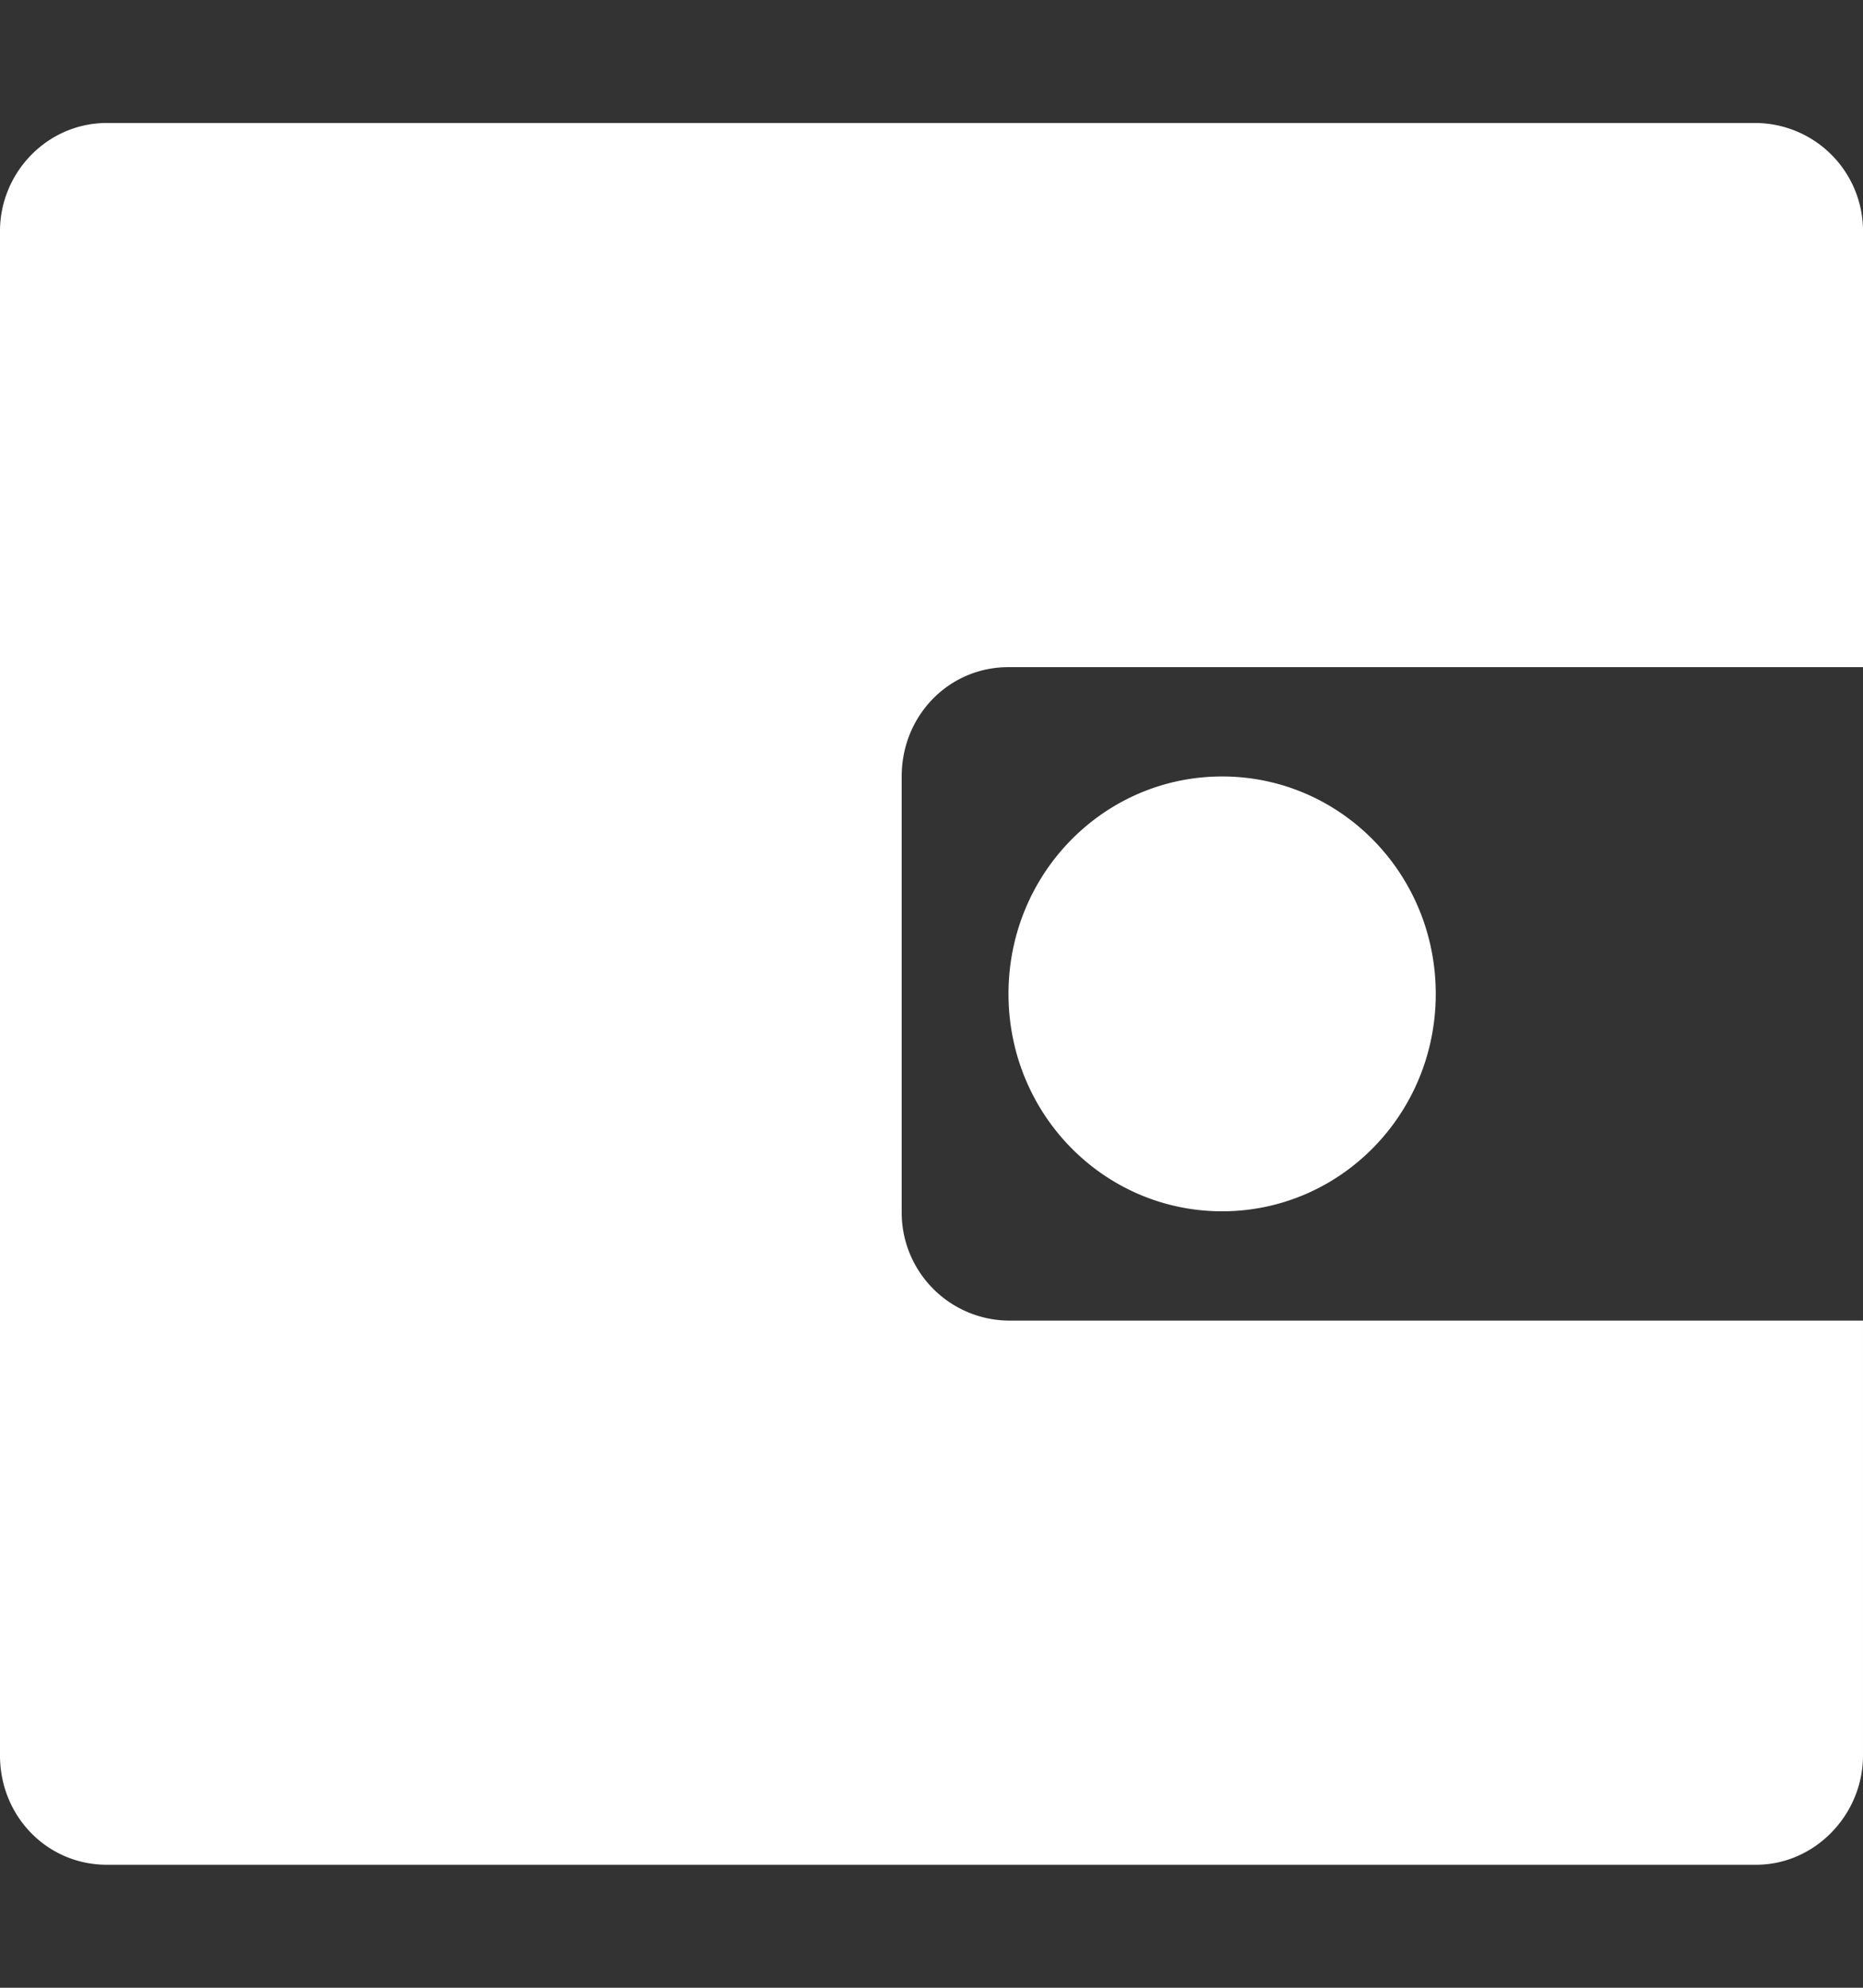 <svg xmlns="http://www.w3.org/2000/svg" width="15" height="16" viewBox="0 0 15 16"><rect x="0" y="0" width="15" height="16" fill="#333333" stroke="none"/><path fill="#fff" d="M8.12 10.63a.87.87 0 0 1-.86-.88v-3.5c0-.49.38-.88.86-.88H15v-3.5a.87.87 0 0 0-.86-.88H.86c-.48 0-.86.4-.86.87v12.27c0 .49.38.88.86.88h13.28c.47 0 .86-.4.86-.88v-3.5zm0-2.63c0 .97.77 1.75 1.72 1.75s1.72-.78 1.72-1.75-.77-1.75-1.72-1.75S8.12 7.03 8.12 8z"/></svg>